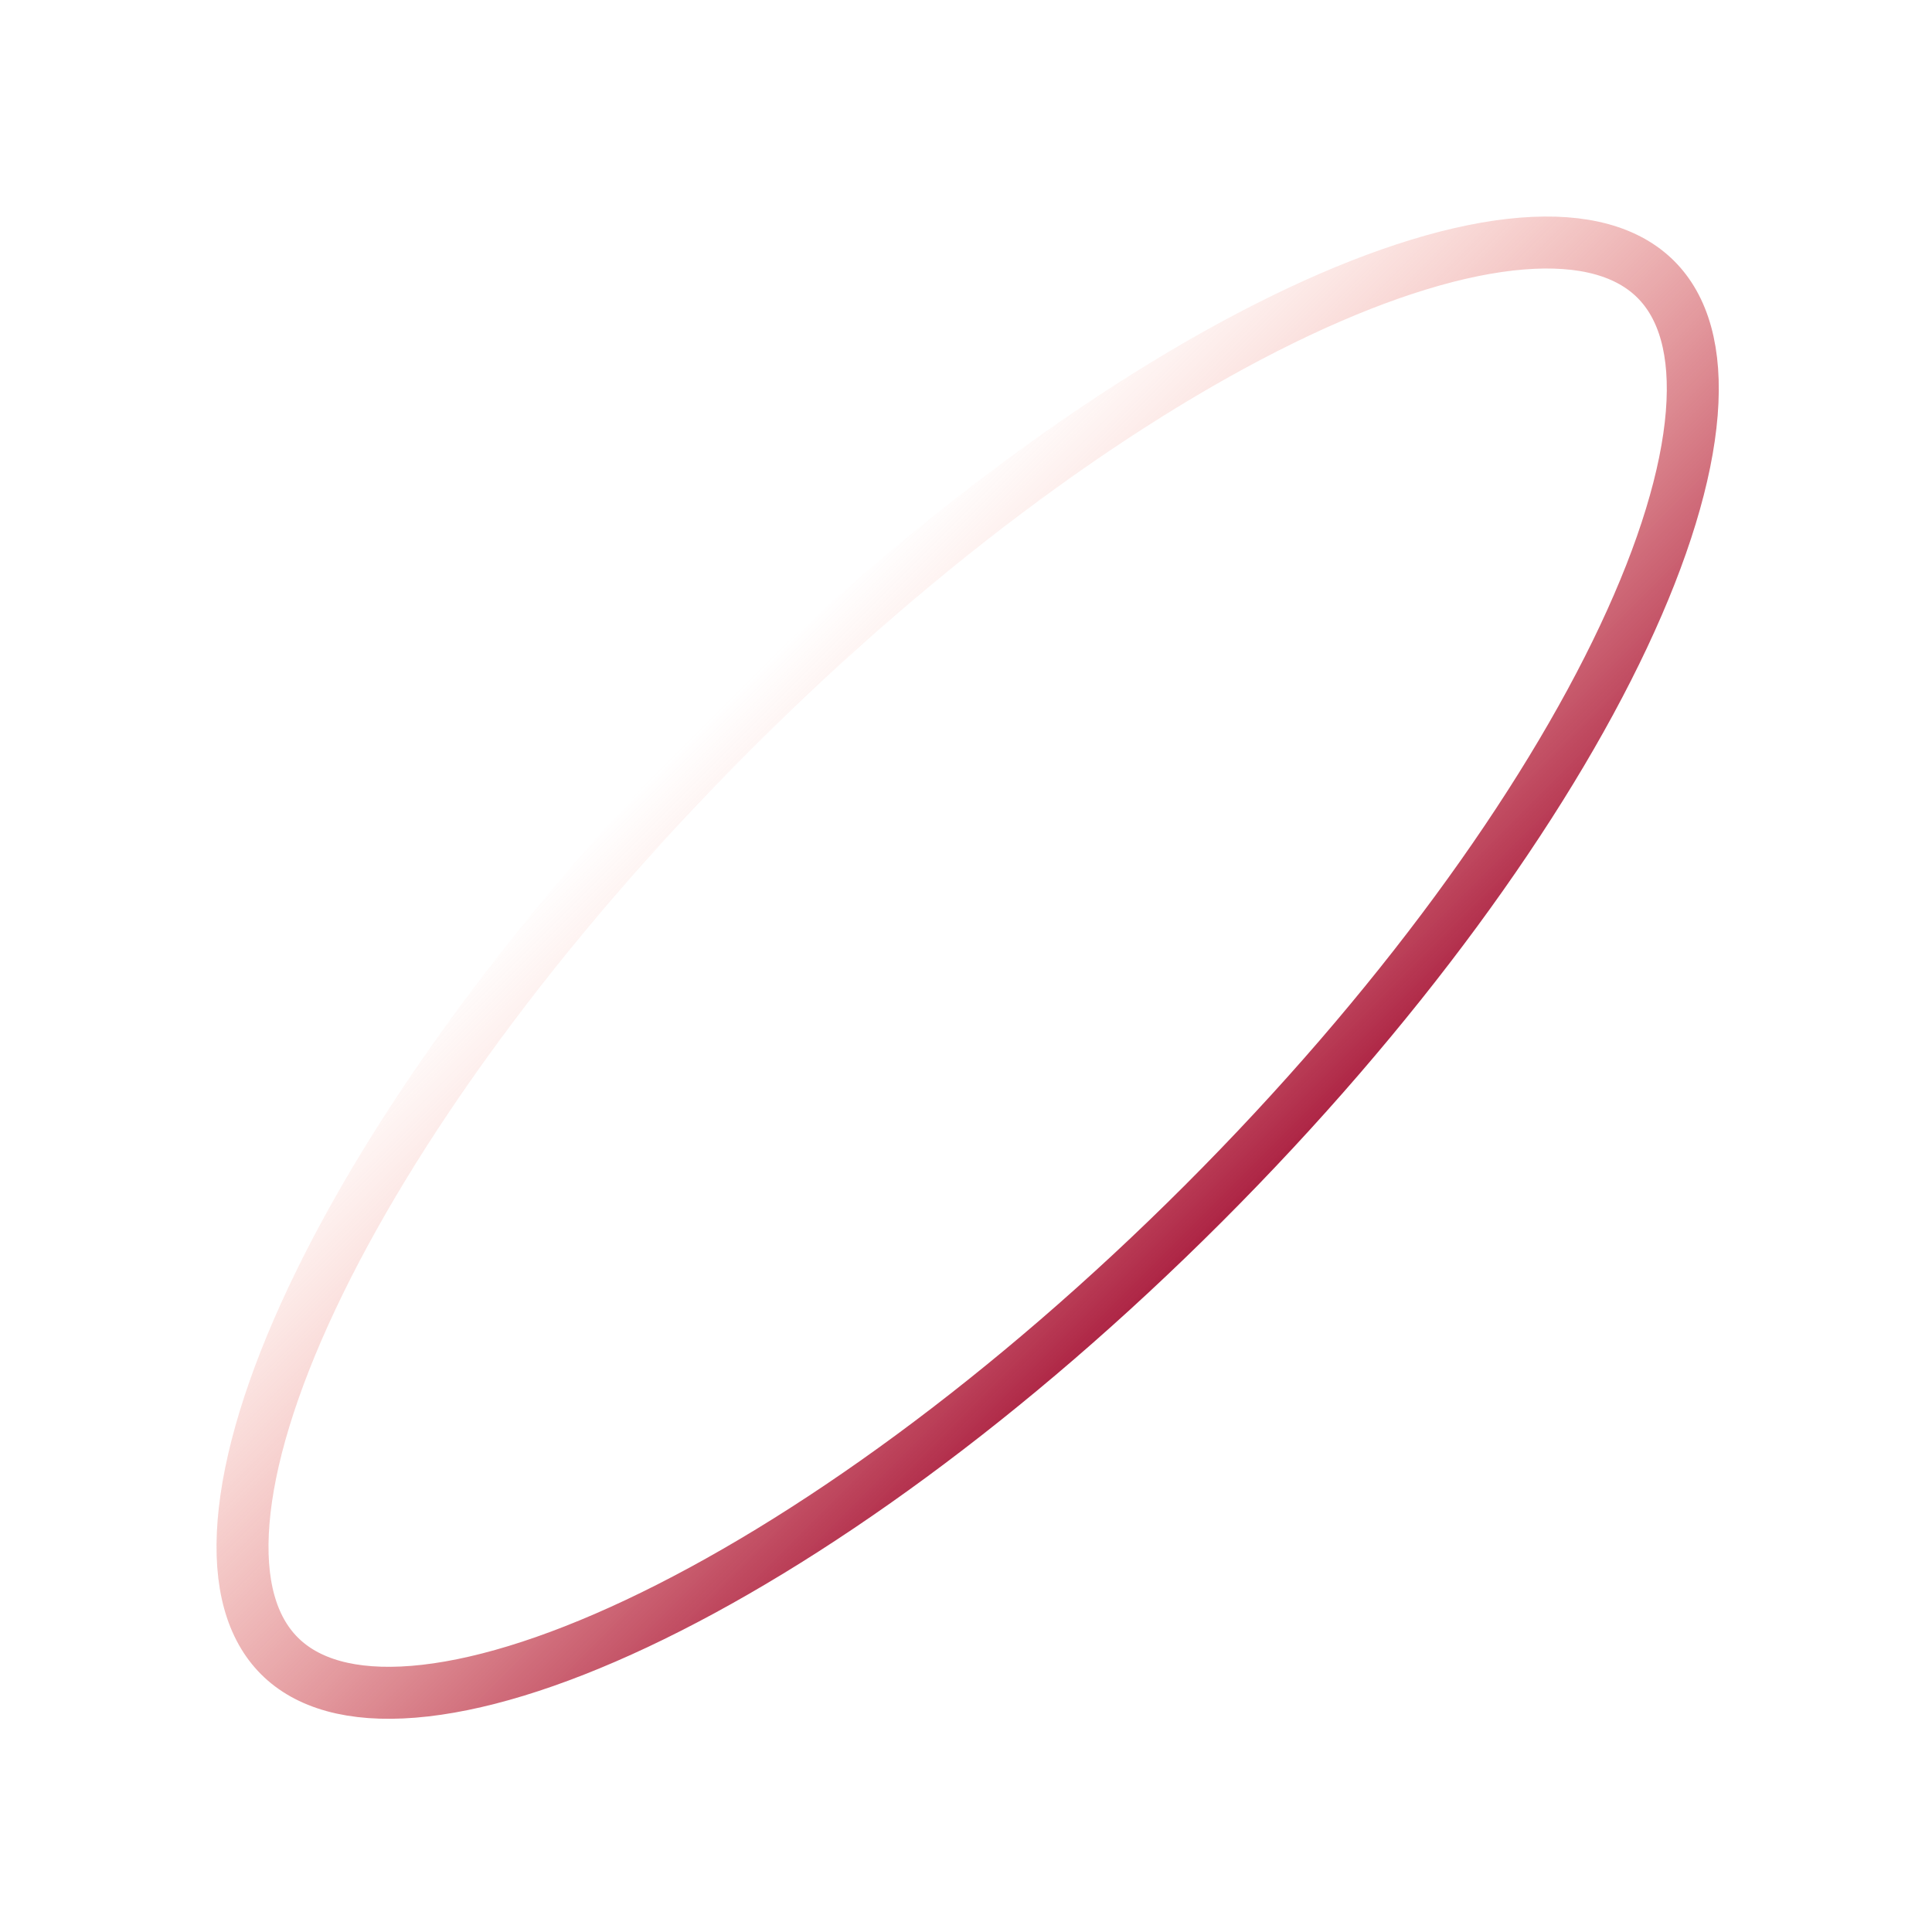 <svg width="223" height="223" viewBox="0 0 223 223" fill="none" xmlns="http://www.w3.org/2000/svg">
<path d="M191.128 32.255C194.319 35.446 195.849 40.559 195.27 47.722C194.693 54.869 192.033 63.637 187.394 73.49C178.127 93.171 161.253 116.568 138.91 138.911C116.567 161.254 93.17 178.128 73.489 187.395C63.636 192.034 54.868 194.694 47.721 195.271C40.558 195.85 35.445 194.32 32.254 191.129C29.063 187.938 27.533 182.825 28.112 175.662C28.689 168.515 31.349 159.747 35.988 149.894C45.255 130.213 62.129 106.816 84.472 84.473C106.815 62.13 130.212 45.256 149.893 35.989C159.745 31.35 168.514 28.69 175.661 28.113C182.824 27.534 187.937 29.064 191.128 32.255Z" stroke="url(#paint0_linear)" stroke-width="6"/>
<defs>
<linearGradient id="paint0_linear" x1="82.351" y1="82.352" x2="141.031" y2="141.032" gradientUnits="userSpaceOnUse">
<stop stop-color="#FB866F" stop-opacity="0"/>
<stop offset="1" stop-color="#AD2444"/>
</linearGradient>
</defs>
</svg>
